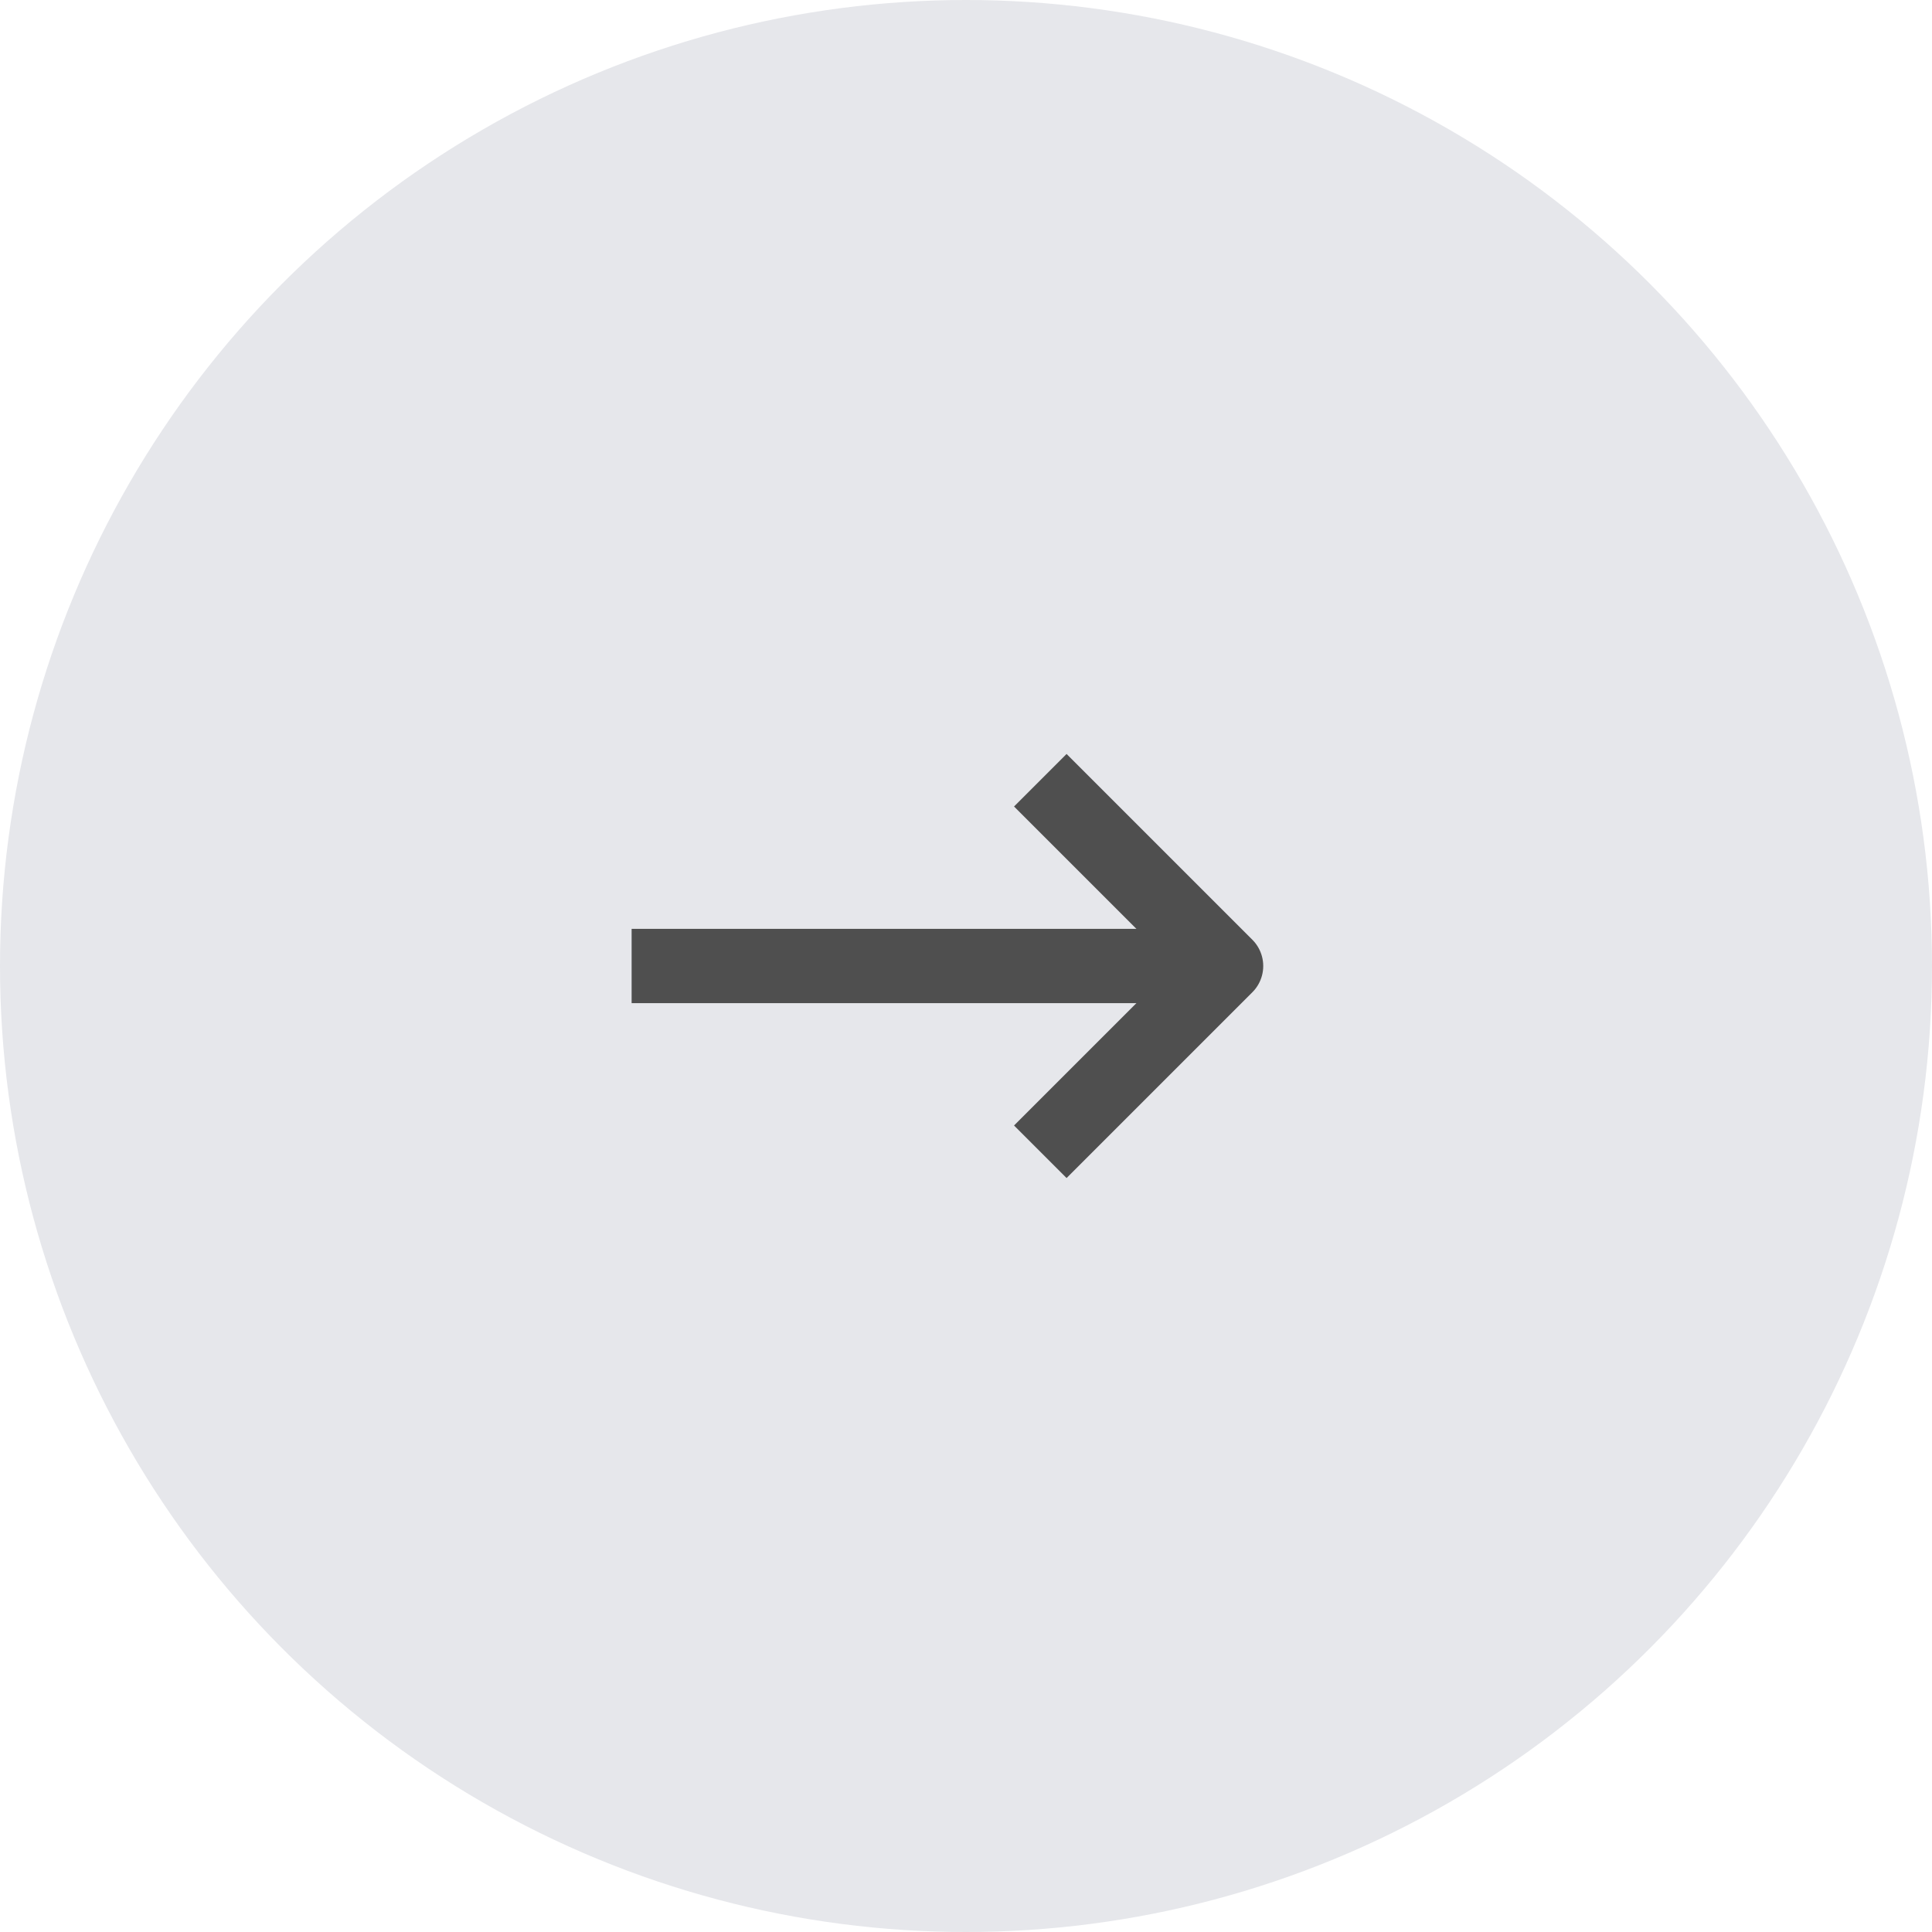 <svg width="52" height="52" viewBox="0 0 52 52" fill="none" xmlns="http://www.w3.org/2000/svg">
<circle cx="26" cy="26" r="26" fill="#E6E7EB"/>
<path d="M17 26L33 26" stroke="#4F4F4F" stroke-width="2" stroke-linejoin="round"/>
<path d="M28 21L33 26L28 31" stroke="#4F4F4F" stroke-width="2" stroke-linejoin="round"/>
</svg>
